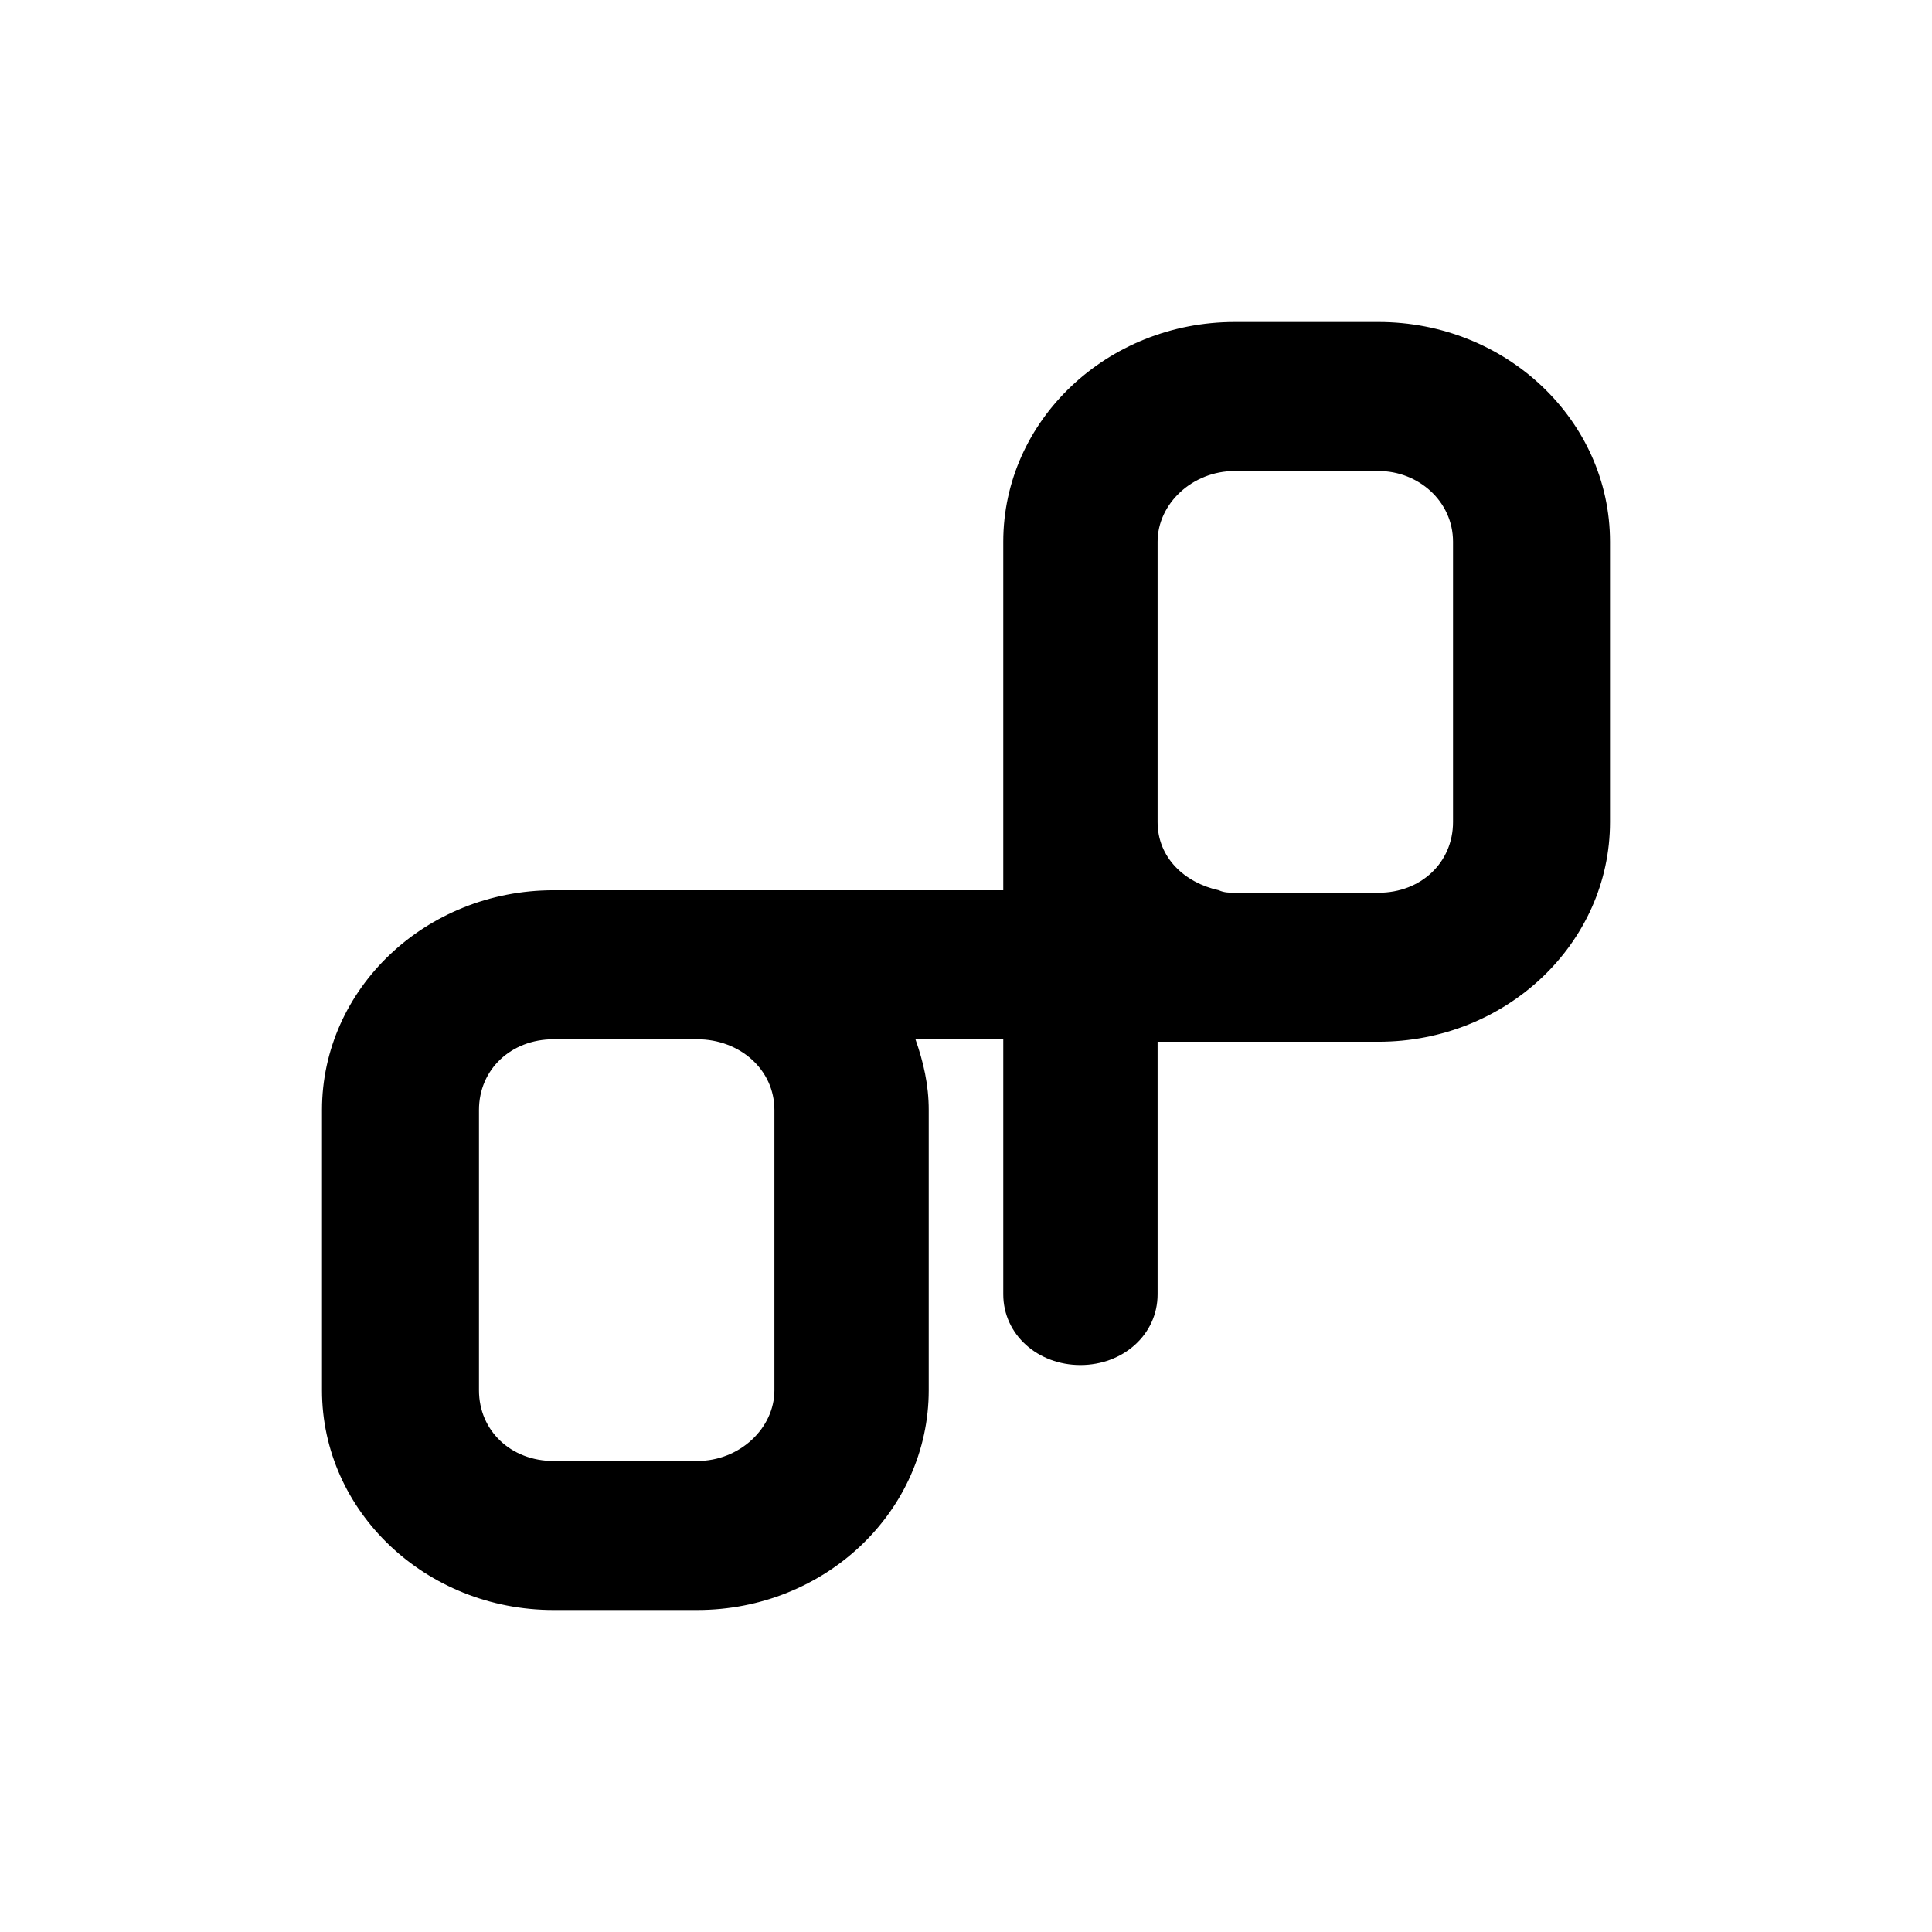 <svg width="24" height="24" viewBox="0 0 24 24" fill="none" xmlns="http://www.w3.org/2000/svg">
<path d="M17.124 4H15.339C13.752 4 12.463 5.224 12.463 6.729V11.059H9.322C9.223 11.059 9.148 11.059 9.082 11.059C8.95 11.059 8.826 11.059 8.661 11.059H6.876C5.289 11.059 4 12.282 4 13.788V17.271C4 18.776 5.289 20 6.876 20H8.661C10.248 20 11.537 18.776 11.537 17.271V13.788C11.537 13.475 11.471 13.192 11.372 12.91H12.463V16.078C12.463 16.58 12.893 16.957 13.421 16.957C13.95 16.957 14.38 16.58 14.38 16.078L14.38 12.941H14.821C14.953 12.941 15.207 12.941 15.339 12.941H17.124C18.711 12.941 20 11.718 20 10.212V6.729C20 5.224 18.711 4 17.124 4ZM9.62 17.271C9.62 17.741 9.19 18.149 8.661 18.149H6.876C6.347 18.149 5.95 17.773 5.95 17.271V13.788C5.95 13.286 6.347 12.91 6.876 12.91H8.661C9.19 12.91 9.62 13.286 9.62 13.788V17.271ZM18.05 10.212C18.05 10.714 17.653 11.09 17.124 11.09H15.339C15.273 11.09 15.207 11.09 15.14 11.059C14.711 10.965 14.38 10.651 14.38 10.212V6.729C14.38 6.259 14.81 5.851 15.339 5.851H17.124C17.62 5.851 18.05 6.227 18.05 6.729V10.212Z" fill="black"/>
</svg>
